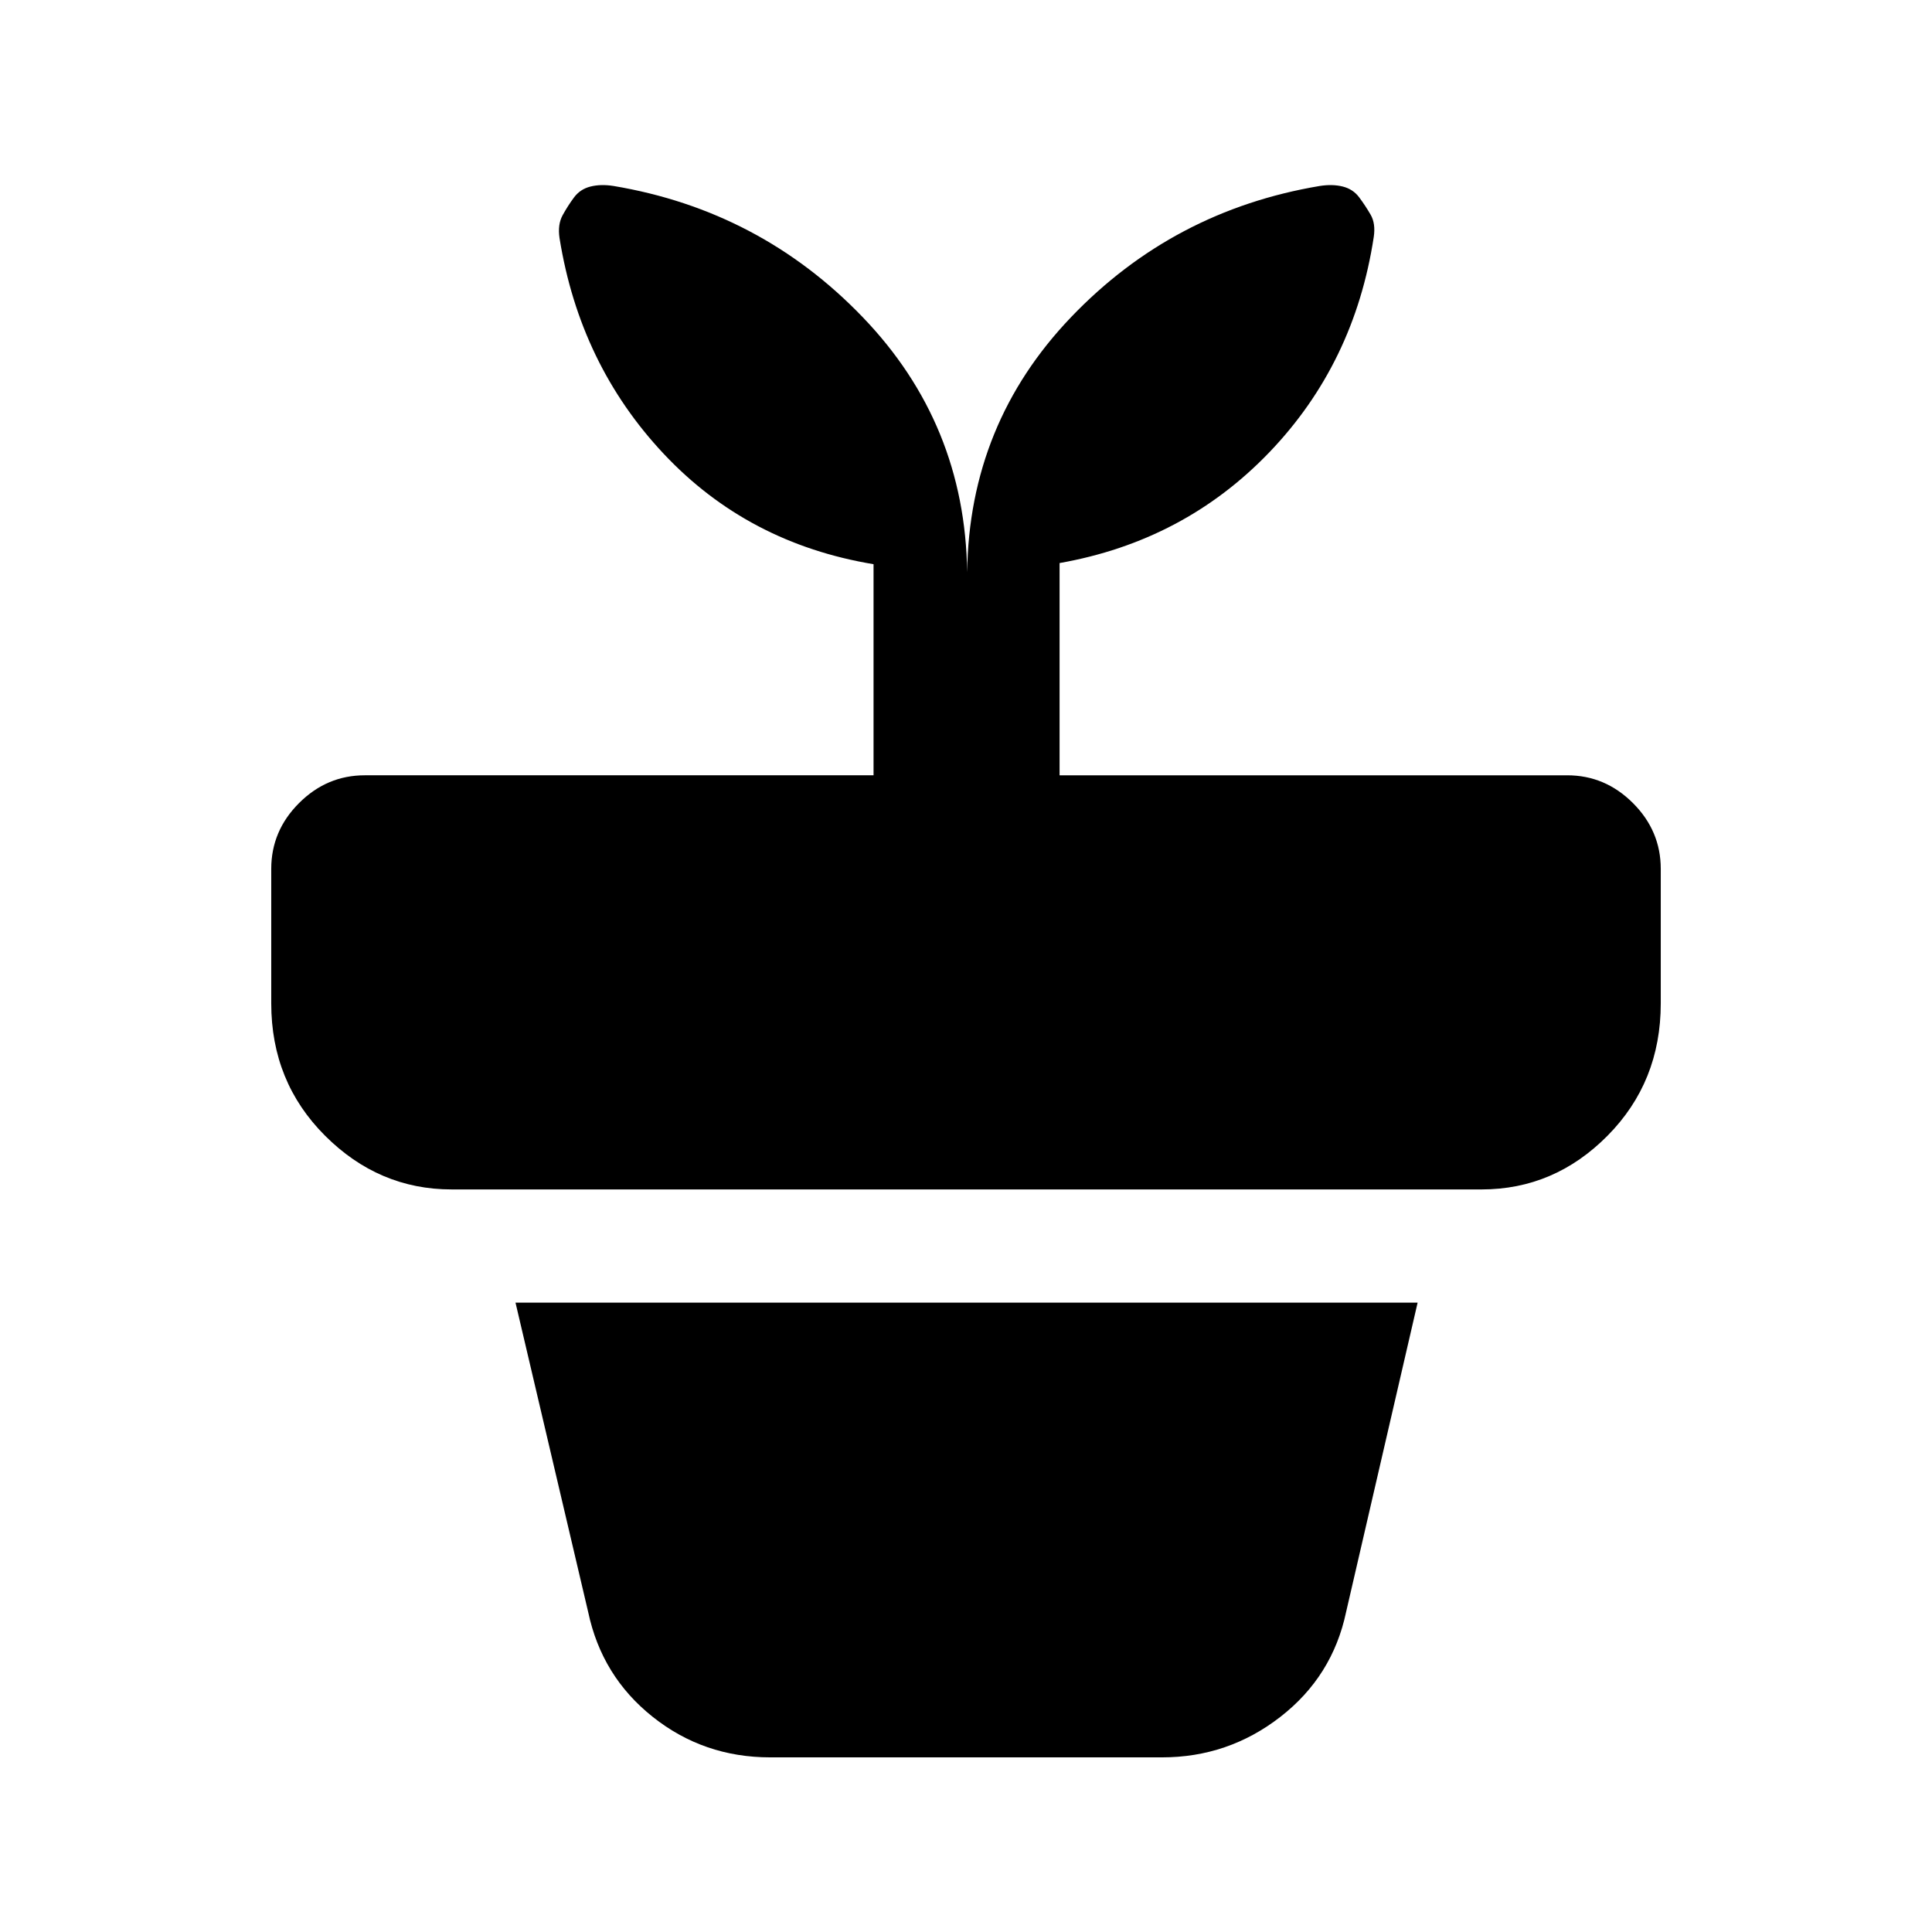 <svg xmlns="http://www.w3.org/2000/svg" height="20" viewBox="0 -960 960 960" width="20"><path d="M382.7-86.78q-33.05 0-58.36-20.12-25.32-20.12-32.08-52.1l-36.11-153.74h448.26L668.87-159q-6.76 31.98-32.66 52.1t-58.78 20.12H382.7Zm97.87-588.87q1-73.85 51.66-126.78 50.67-52.94 123.53-65.16 6.31-1 11.45.28 5.14 1.29 8.2 5.42 3.07 4.13 5.63 8.54 2.57 4.41 1.57 11.11-9.57 62.89-51.89 106.99-42.33 44.1-104.22 55.03v105.46h252.22q18.88 0 32.69 13.81 13.81 13.8 13.81 32.69v66.85q0 39-26.43 65.72-26.44 26.71-62.62 26.71H224.39q-36.18 0-62.89-26.71-26.72-26.72-26.72-65.72v-66.85q0-18.89 13.81-32.69 13.81-13.81 32.69-13.81h252.78v-104.89q-62.45-10.37-104.21-54.79-41.76-44.41-51.83-107.3-1-6.7 1.57-11.36 2.56-4.66 5.63-8.79 3.06-4.13 8.2-5.42 5.14-1.28 11.45-.28 72.86 12.22 123.78 65.16 50.92 52.93 51.92 126.78Z"/></svg>
